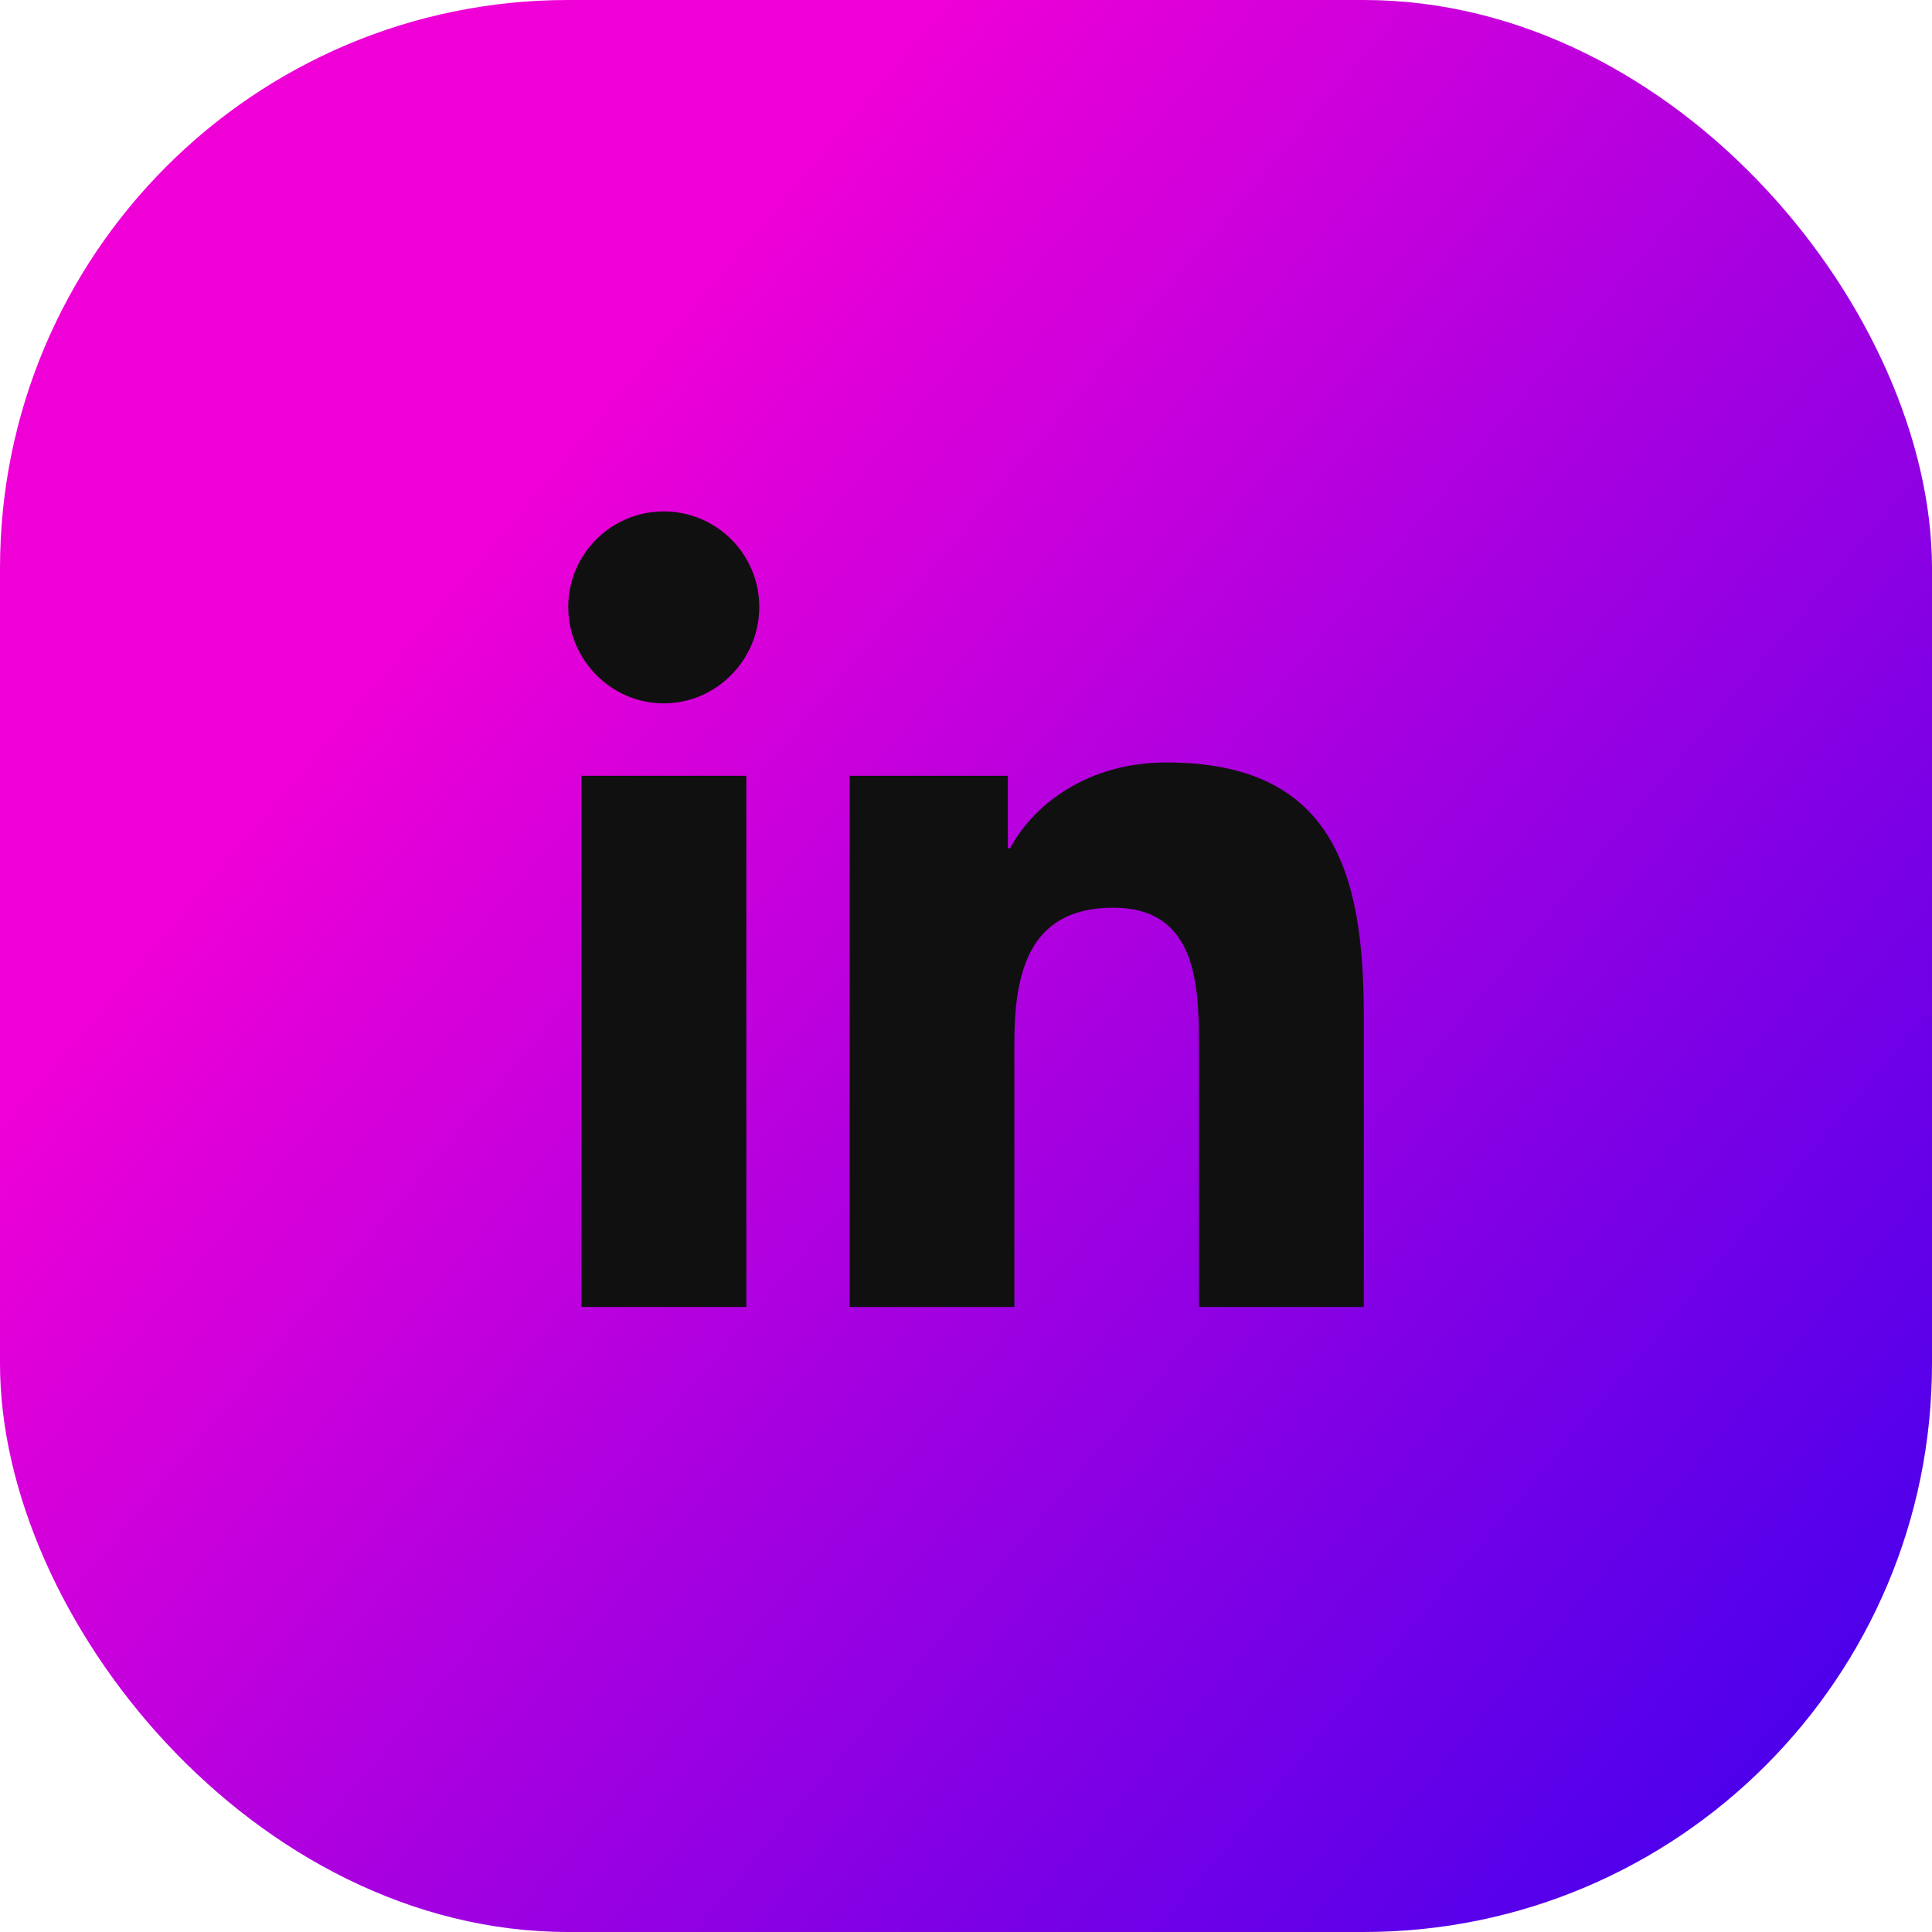 <svg width="34" height="34" viewBox="0 0 34 34" fill="none" xmlns="http://www.w3.org/2000/svg">
<rect width="34" height="34" rx="10" fill="url(#paint0_linear)"/>
<g clip-path="url(#clip0)">
<path d="M23.997 23V23H24V17.865C24 15.353 23.459 13.418 20.523 13.418C19.111 13.418 18.164 14.193 17.777 14.927H17.736V13.653H14.952V23H17.851V18.371C17.851 17.153 18.082 15.974 19.591 15.974C21.078 15.974 21.1 17.365 21.1 18.45V23H23.997Z" fill="#101010"/>
<path d="M10.231 13.653H13.134V23H10.231V13.653Z" fill="#101010"/>
<path d="M11.681 9C10.753 9 10 9.753 10 10.681C10 11.609 10.753 12.378 11.681 12.378C12.609 12.378 13.362 11.609 13.362 10.681C13.362 9.753 12.609 9 11.681 9V9Z" fill="#101010"/>
</g>
<defs>
<linearGradient id="paint0_linear" x1="2" y1="3.5" x2="33.5" y2="30" gradientUnits="userSpaceOnUse">
<stop offset="0.214" stop-color="#EF00D7"/>
<stop offset="1" stop-color="#4800EC"/>
</linearGradient>
<clipPath id="clip0">
<rect width="14" height="14" fill="white" transform="translate(10 9)"/>
</clipPath>
</defs>
</svg>
